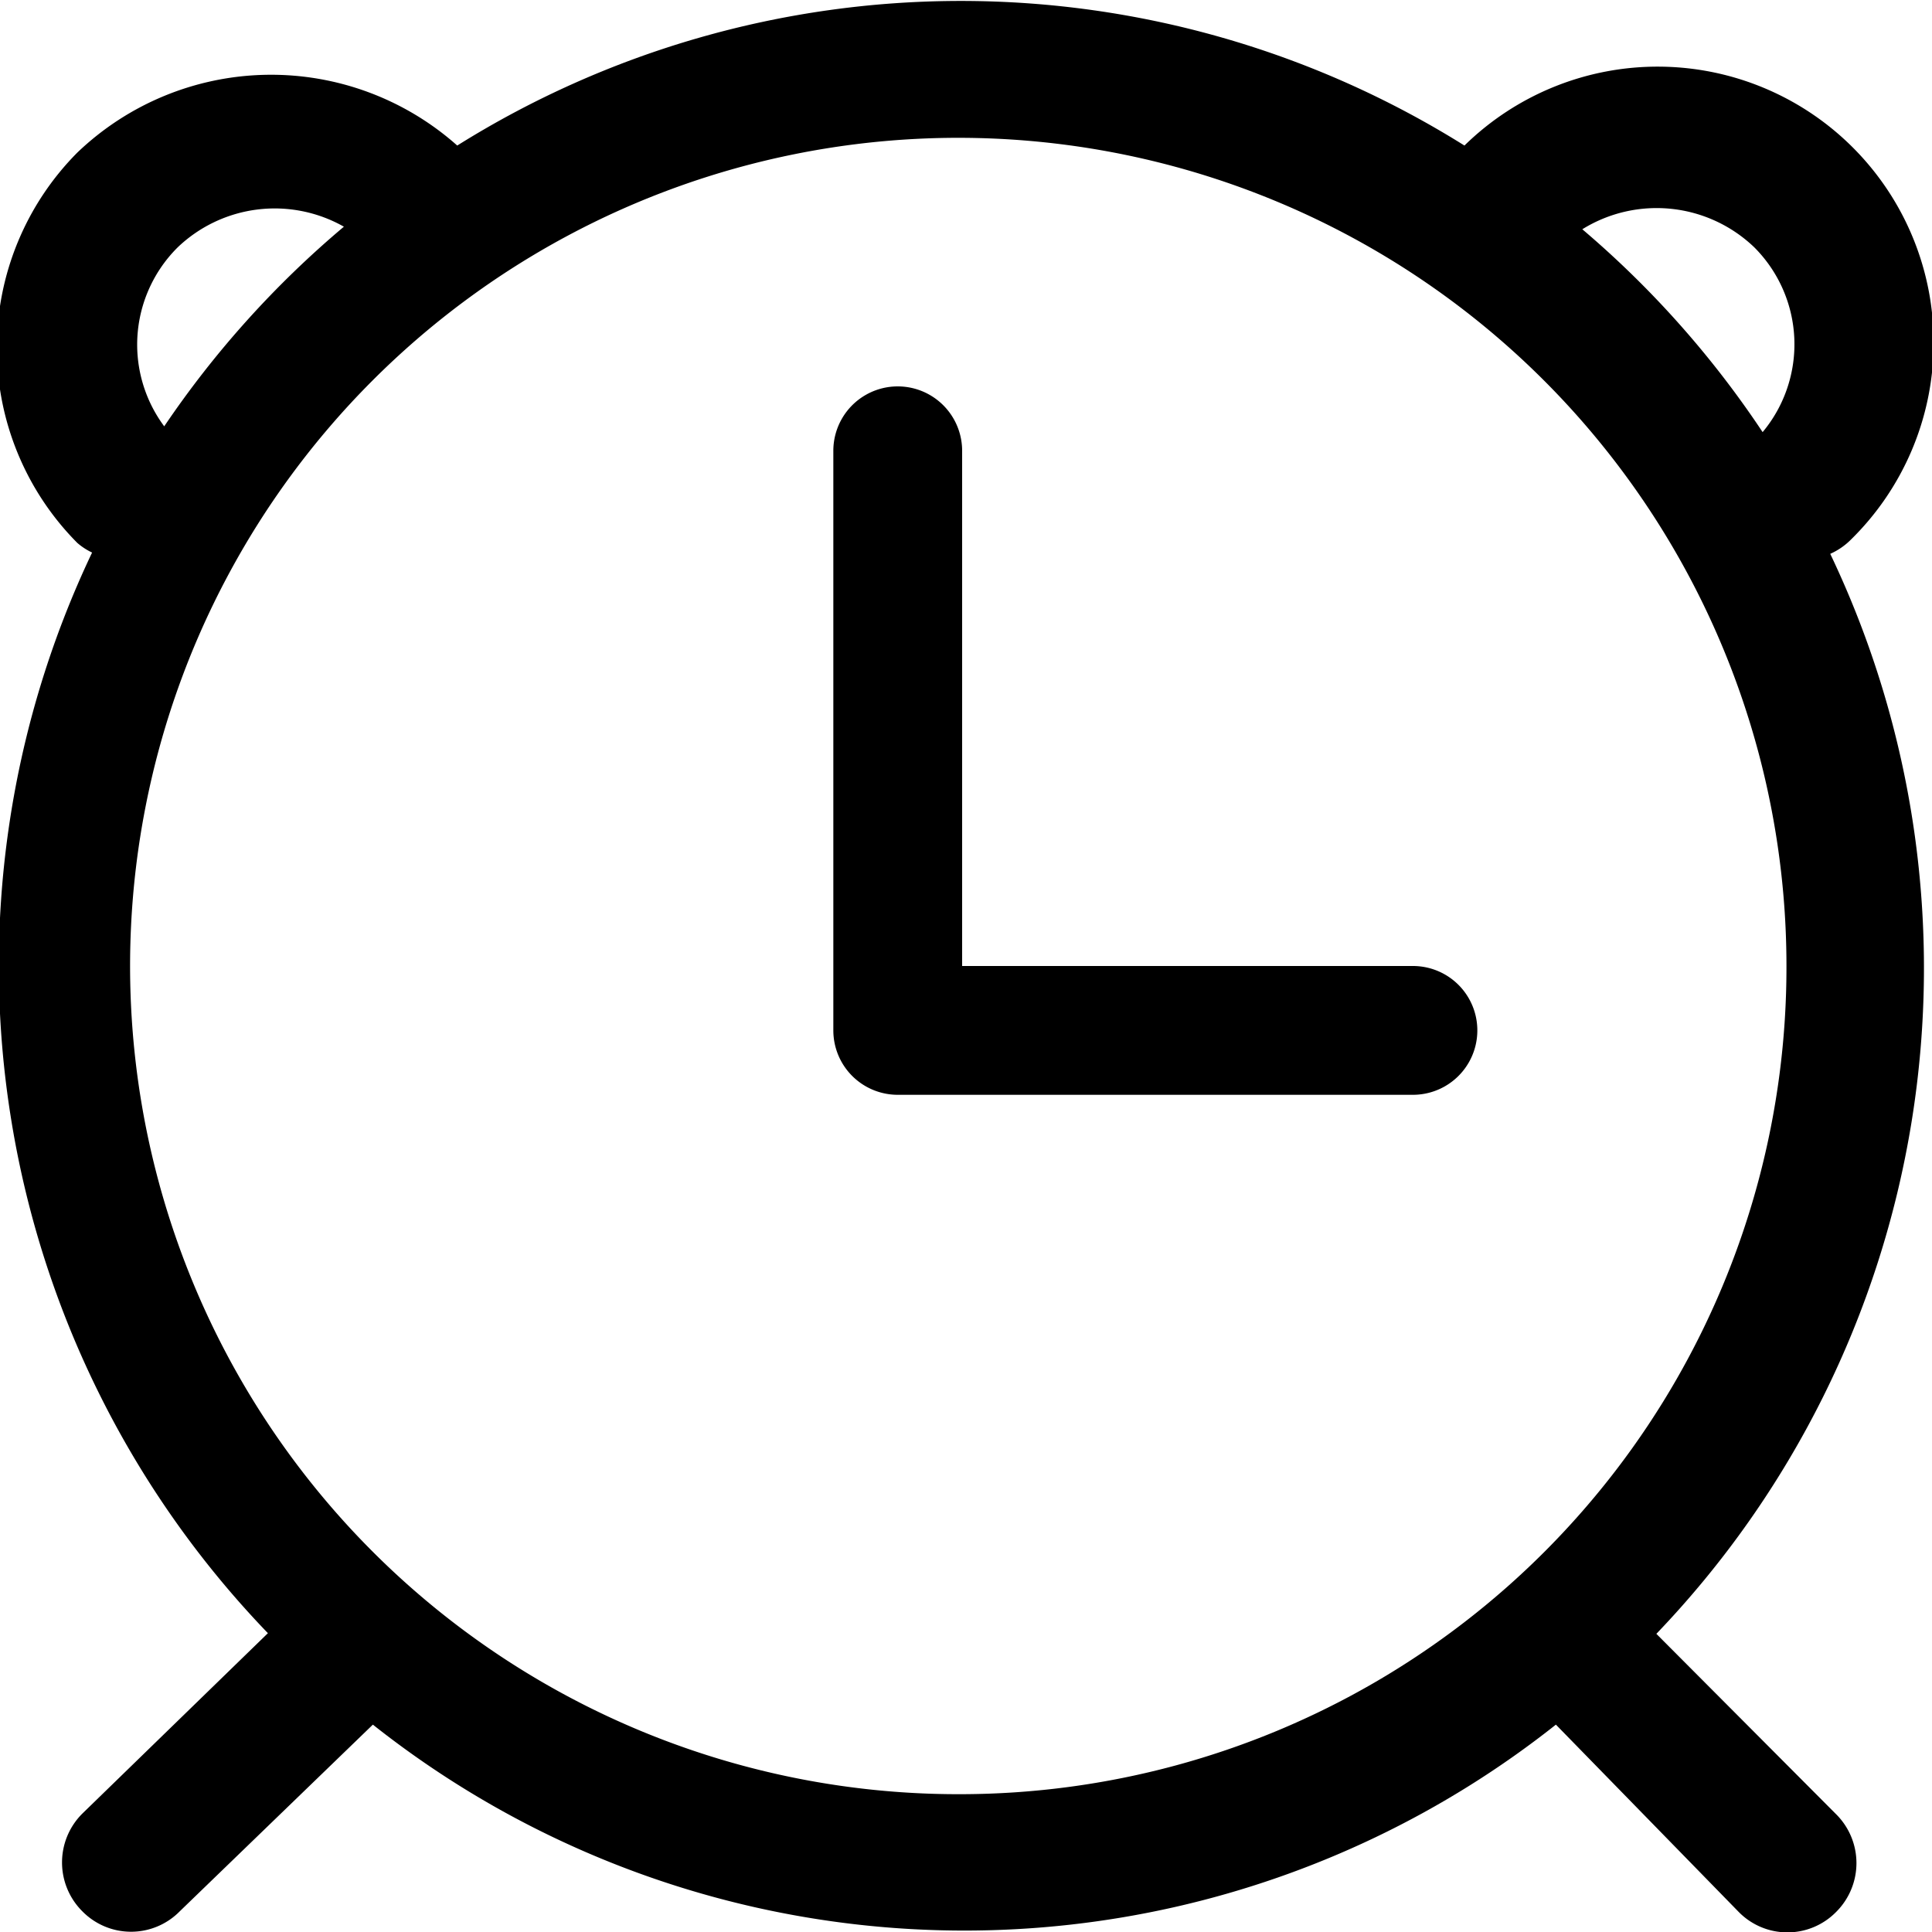 <svg id="Watch" xmlns="http://www.w3.org/2000/svg" viewBox="0 0 30 30">
  <title>watches-icon</title>
  <g>
    <path d="M26.94,20h-7V12a1,1,0,0,0-2,0v9a1,1,0,0,0,1,1h8a1,1,0,0,0,0-2Z" transform="translate(-5 -5)"/>
    <path d="M33.42,13.6a1.06,1.06,0,0,0,.32-.22,4.27,4.27,0,0,0-6-6.12,14.74,14.74,0,0,0-15.64,0,4.35,4.35,0,0,0-5.9.11,4.3,4.3,0,0,0,0,6.06,1,1,0,0,0,.23.15A14.94,14.94,0,0,0,9.16,30.36l-2.88,2.8a1.07,1.07,0,0,0,0,1.52,1.06,1.06,0,0,0,1.51,0l3-2.9a14.79,14.79,0,0,0,18.37,0L32,34.69a1.06,1.06,0,0,0,1.51,0,1.07,1.07,0,0,0,0-1.52l-2.79-2.8A14.94,14.94,0,0,0,33.42,13.6ZM32.24,8.84a2.13,2.13,0,0,1,.13,2.87,15.09,15.09,0,0,0-2.8-3.15A2.19,2.19,0,0,1,32.24,8.84ZM7.13,10.36a2.13,2.13,0,0,1,.63-1.52,2.18,2.18,0,0,1,2.58-.32,15.1,15.1,0,0,0-2.79,3.1A2.13,2.13,0,0,1,7.13,10.36Zm12.8,22.5A12.86,12.86,0,1,1,32.74,20,12.84,12.84,0,0,1,19.94,32.86Z" transform="translate(-5 -5)"/>
  </g>
</svg>
